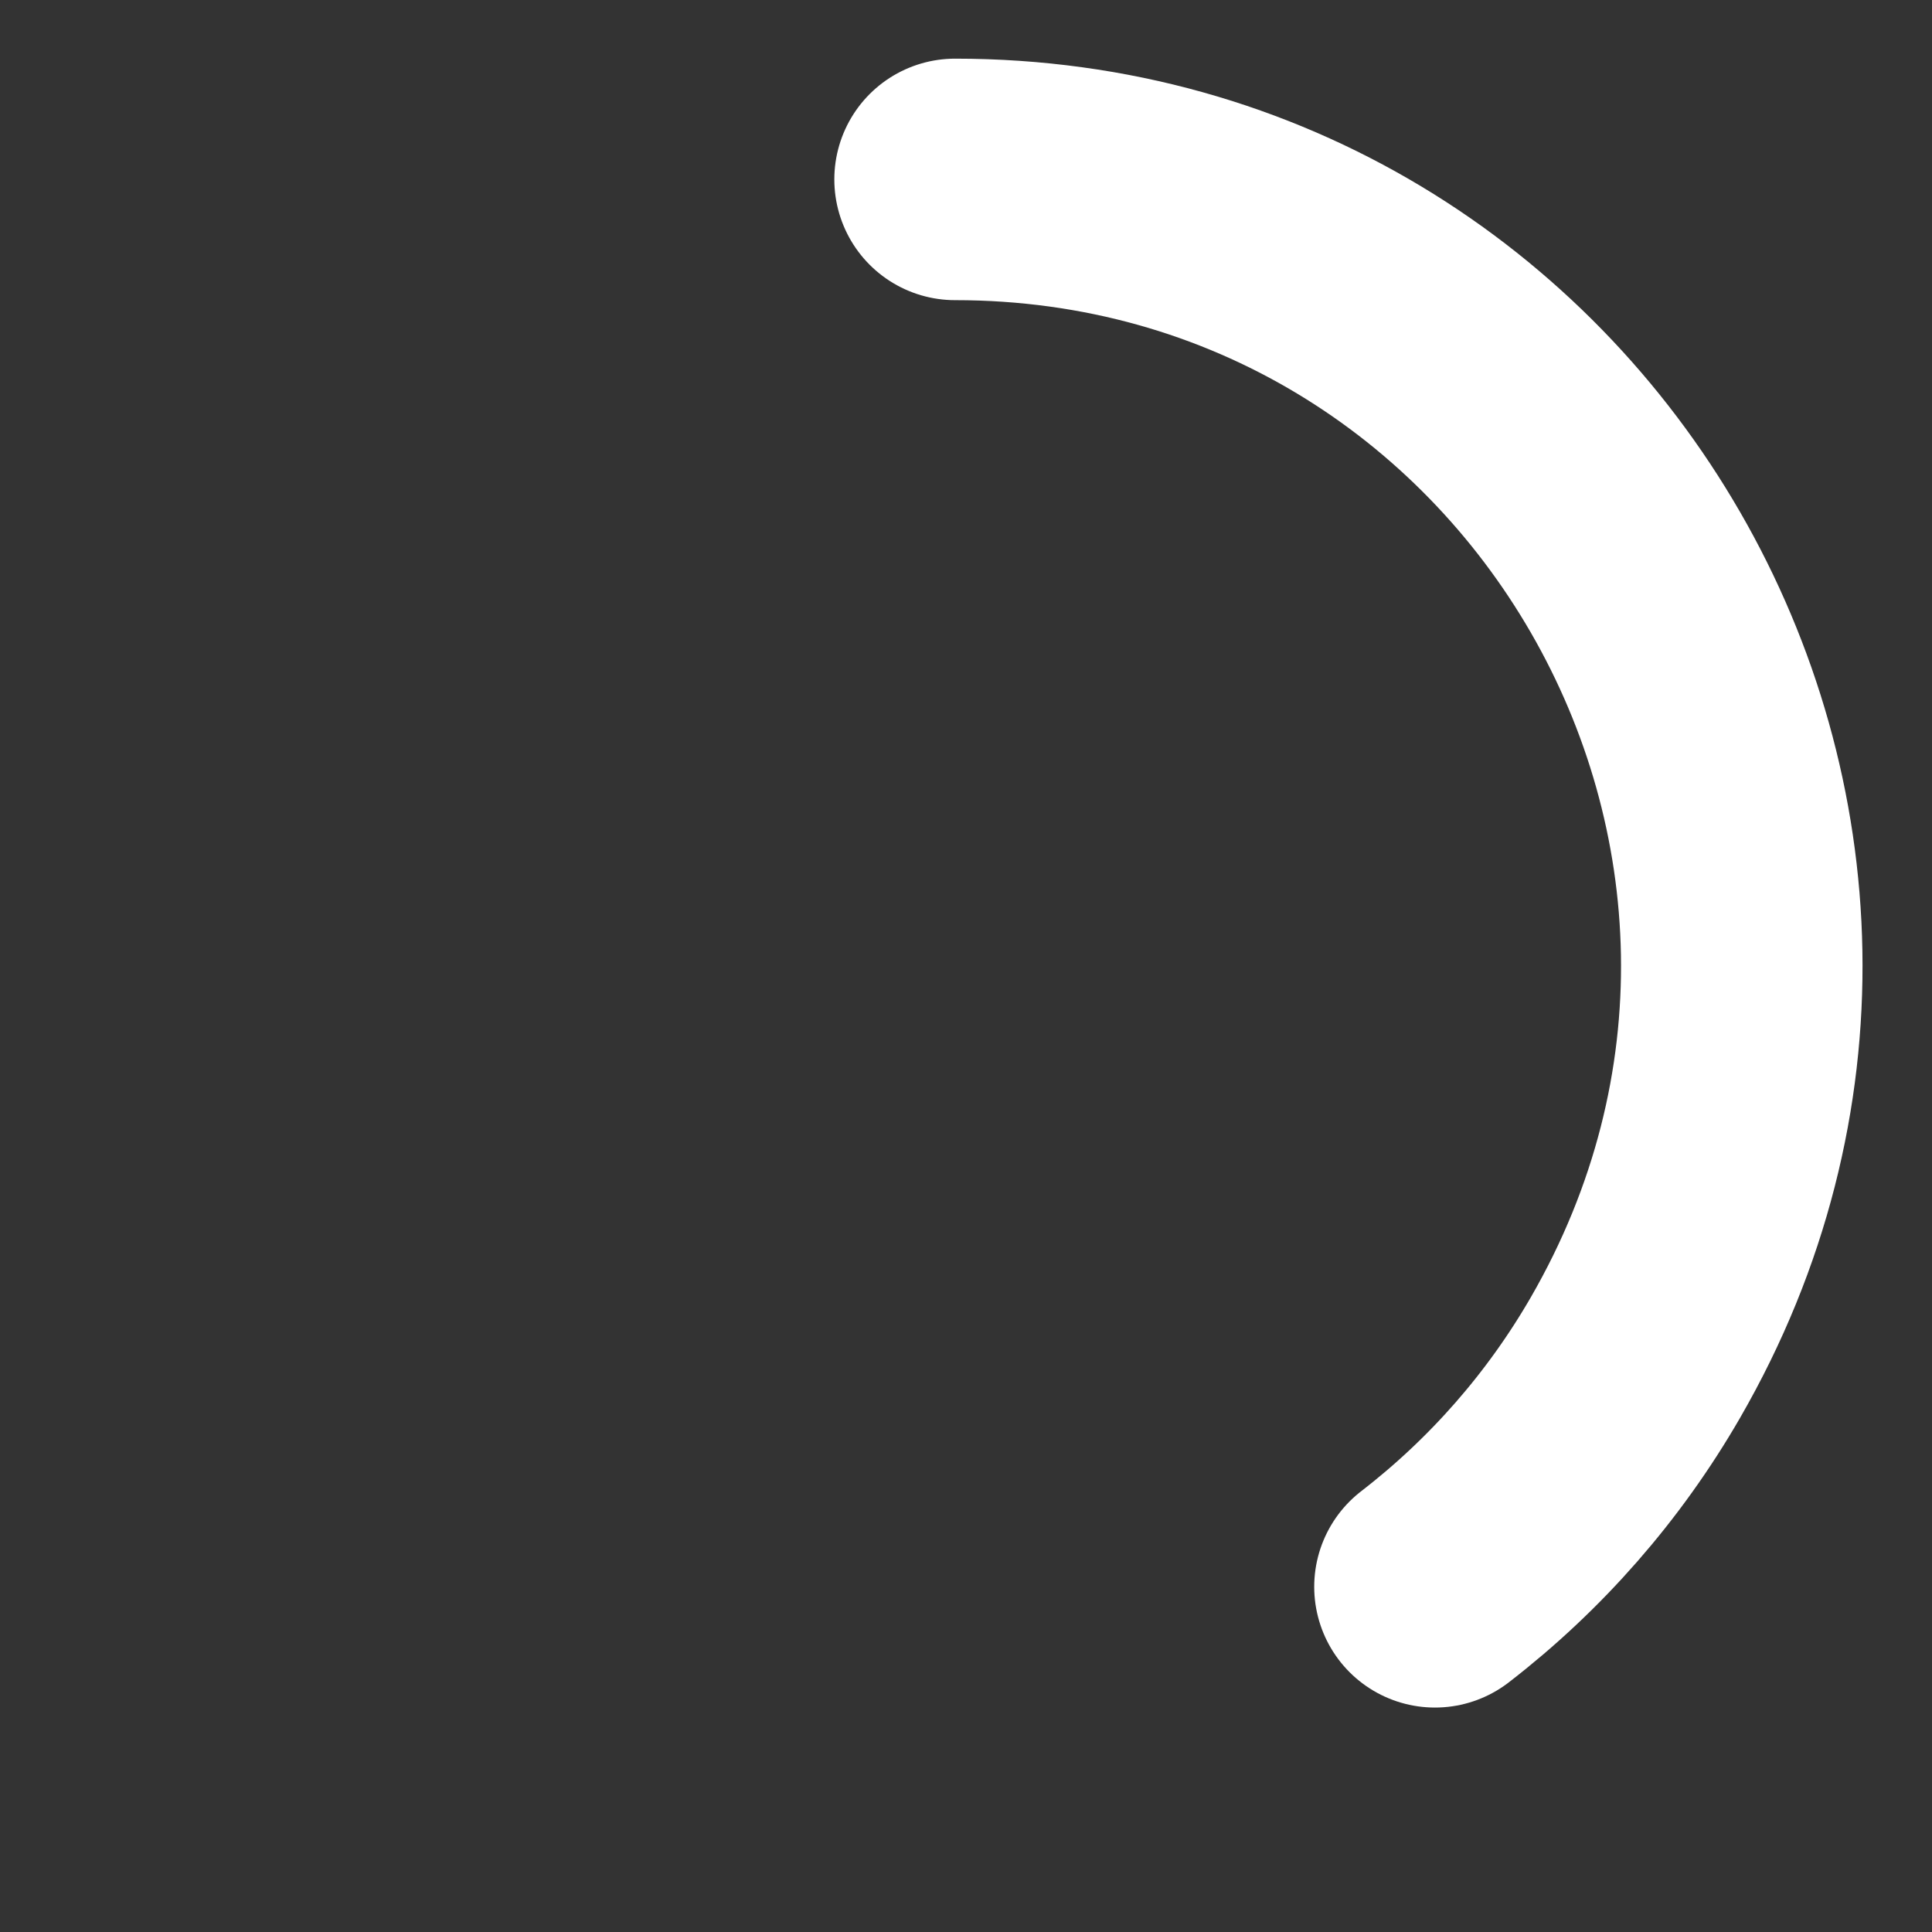 <?xml version="1.0" encoding="utf-8"?>
<svg viewBox="0 0 64 64" xmlns="http://www.w3.org/2000/svg">
  <rect x="0" y="0" width="64" height="64" fill="#333333" stroke="none"/>
  <path style="fill: none; stroke-linecap: round; stroke: rgb(255, 255, 255); stroke-width: 8px;" d="M 31.638 5.943 C 51.67 5.943 64.189 27.627 54.174 44.975 C 52.477 47.914 50.222 50.492 47.535 52.565"/>
</svg>